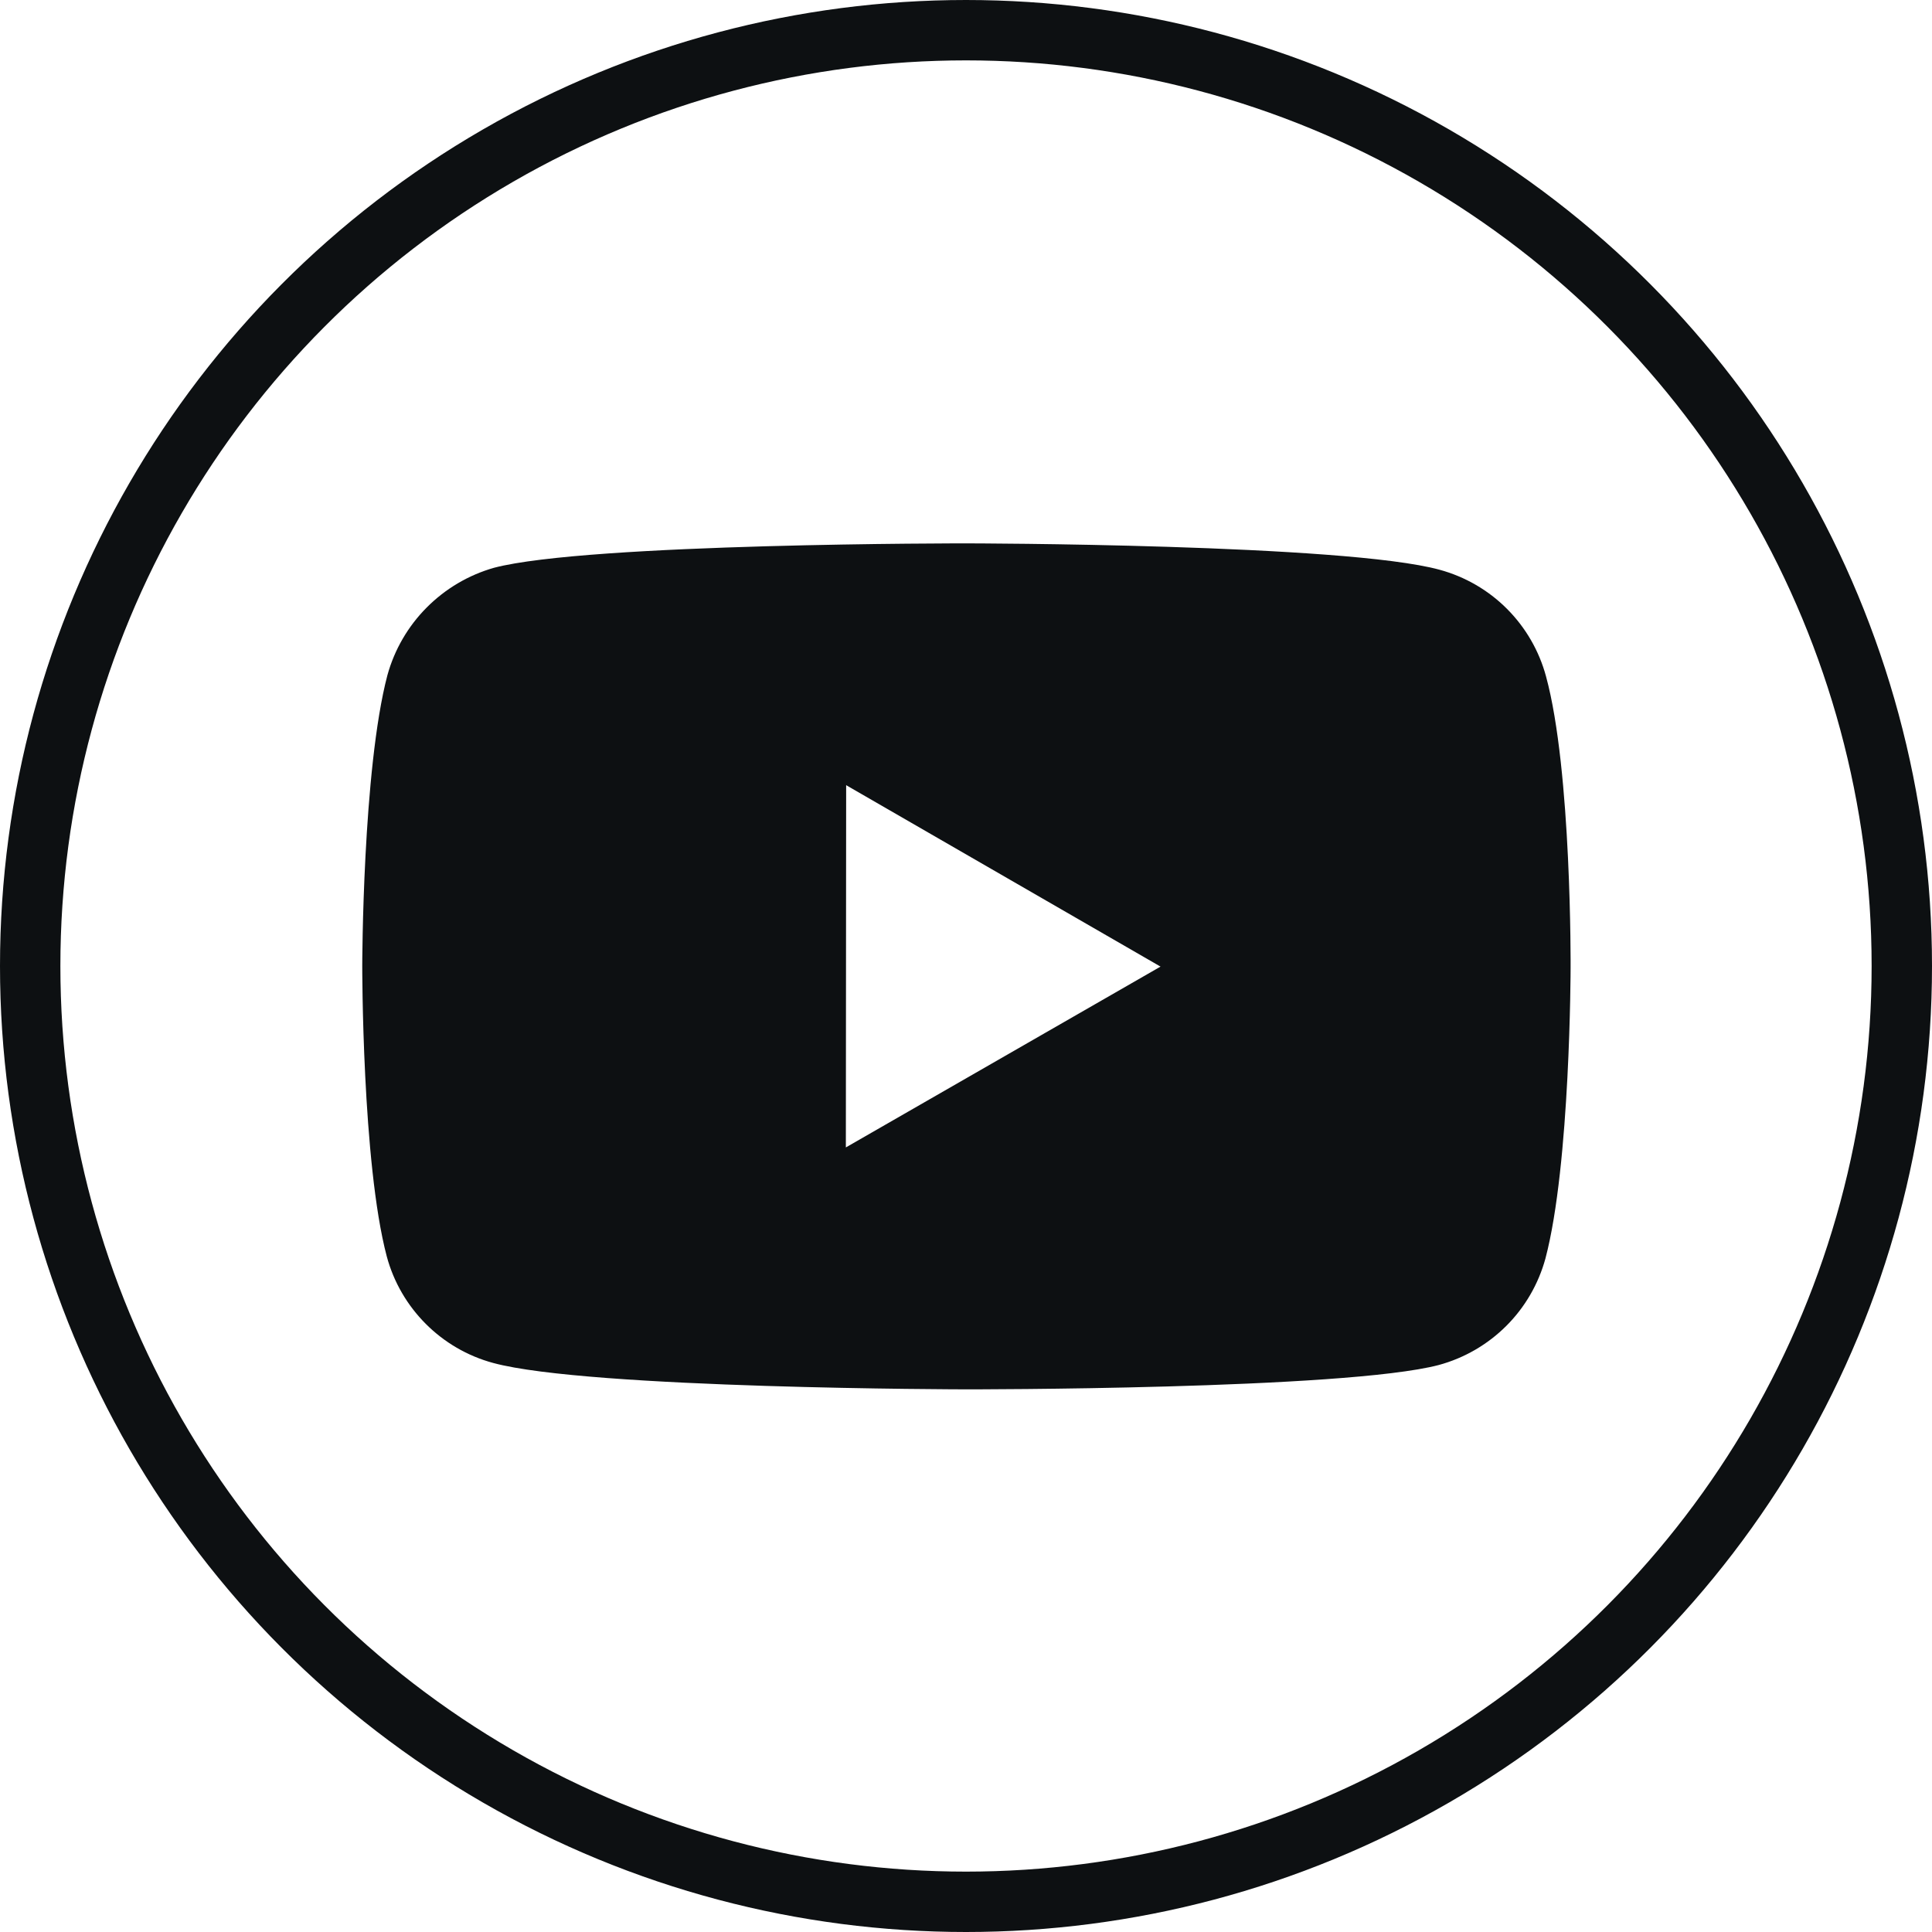 <svg width="32" height="32" viewBox="0 0 32 32" fill="none" xmlns="http://www.w3.org/2000/svg">
<circle cx="16" cy="16" r="15.5" stroke="#0D1012"/>
<path d="M25.607 11.203C25.493 10.78 25.27 10.395 24.961 10.085C24.652 9.775 24.267 9.552 23.845 9.437C22.279 9.007 16.014 9 16.014 9C16.014 9 9.75 8.993 8.183 9.404C7.761 9.524 7.377 9.751 7.068 10.062C6.758 10.373 6.534 10.759 6.417 11.182C6.004 12.748 6 15.996 6 15.996C6 15.996 5.996 19.26 6.406 20.81C6.636 21.667 7.311 22.344 8.169 22.575C9.751 23.005 15.999 23.012 15.999 23.012C15.999 23.012 22.264 23.019 23.83 22.609C24.253 22.494 24.638 22.271 24.948 21.962C25.258 21.653 25.481 21.268 25.597 20.846C26.011 19.281 26.014 16.034 26.014 16.034C26.014 16.034 26.034 12.769 25.607 11.203ZM14.01 19.005L14.015 13.005L19.222 16.01L14.01 19.005Z" fill="#0D1012"/>
</svg>
